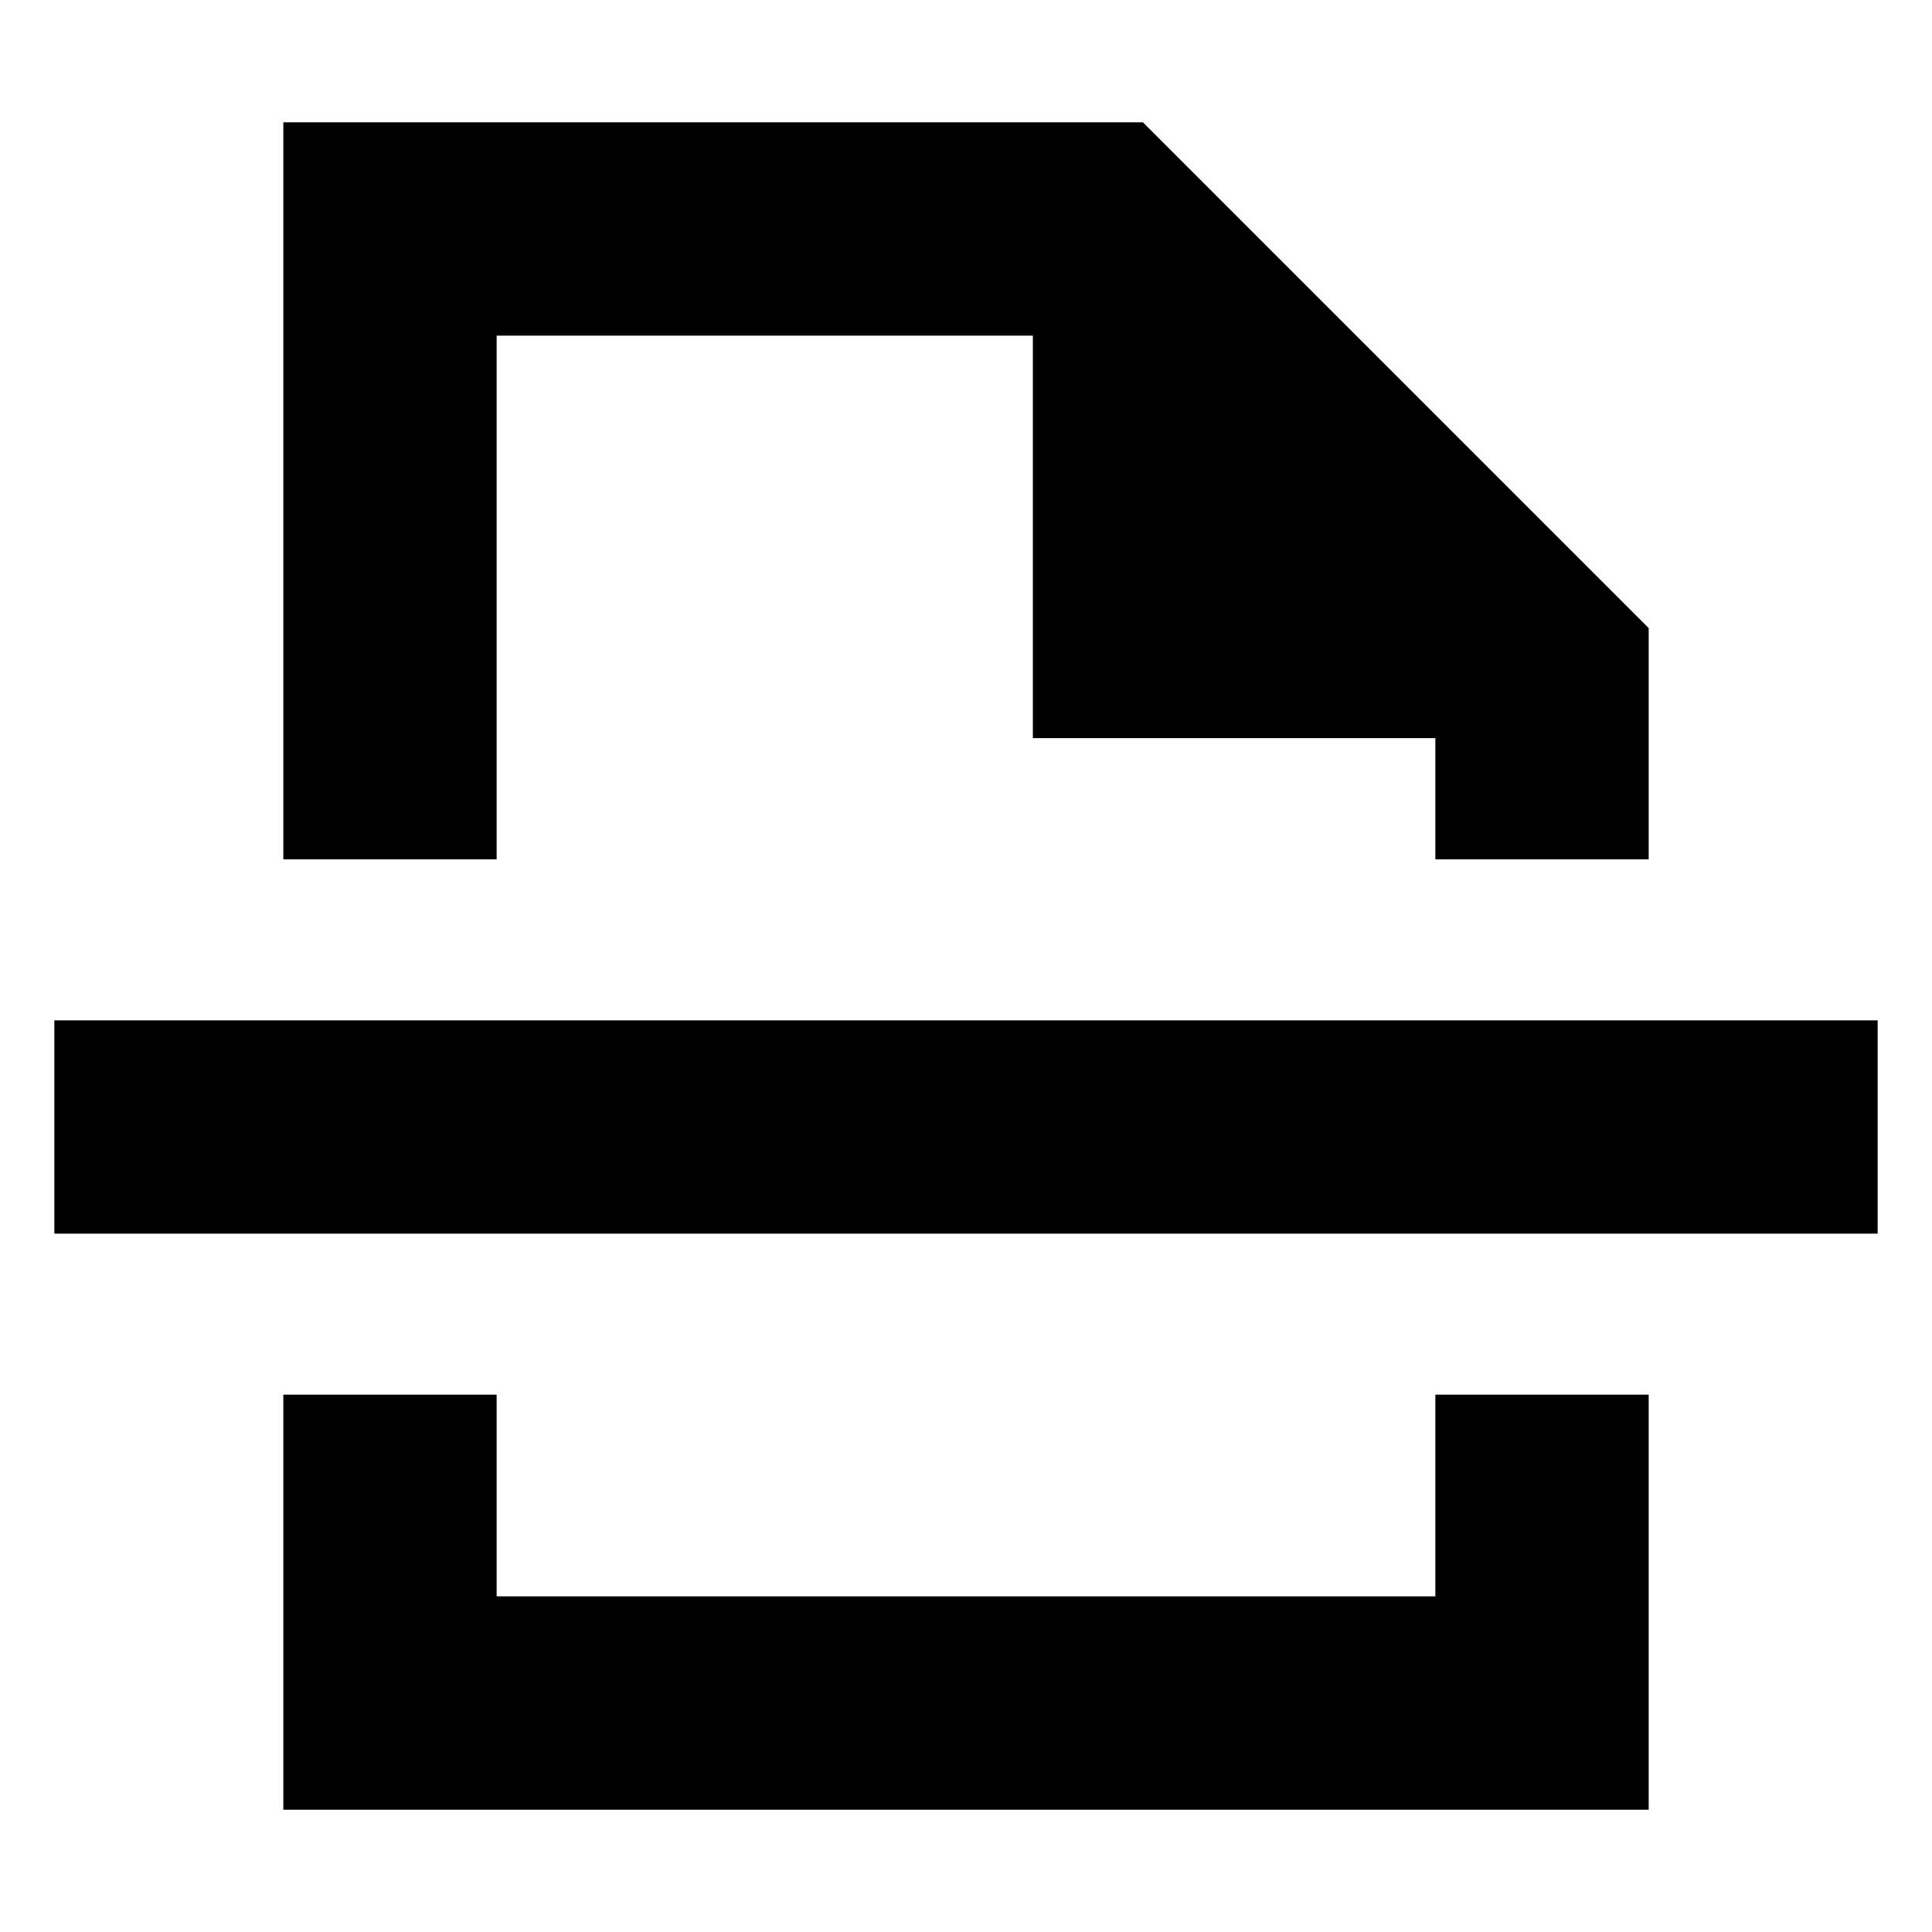 <svg xmlns="http://www.w3.org/2000/svg" height="24" viewBox="0 -960 960 960" width="24"><path d="M140.78-60.78V-267h106v100.22h466.44V-267h106v206.22H140.78Zm0-472.22v-366.22h427.13l251.31 251.31V-533h-106v-60.22h-200v-200H246.78V-533h-106ZM27-347v-106h906v106H27Zm453-186Zm0 266Z"/></svg>